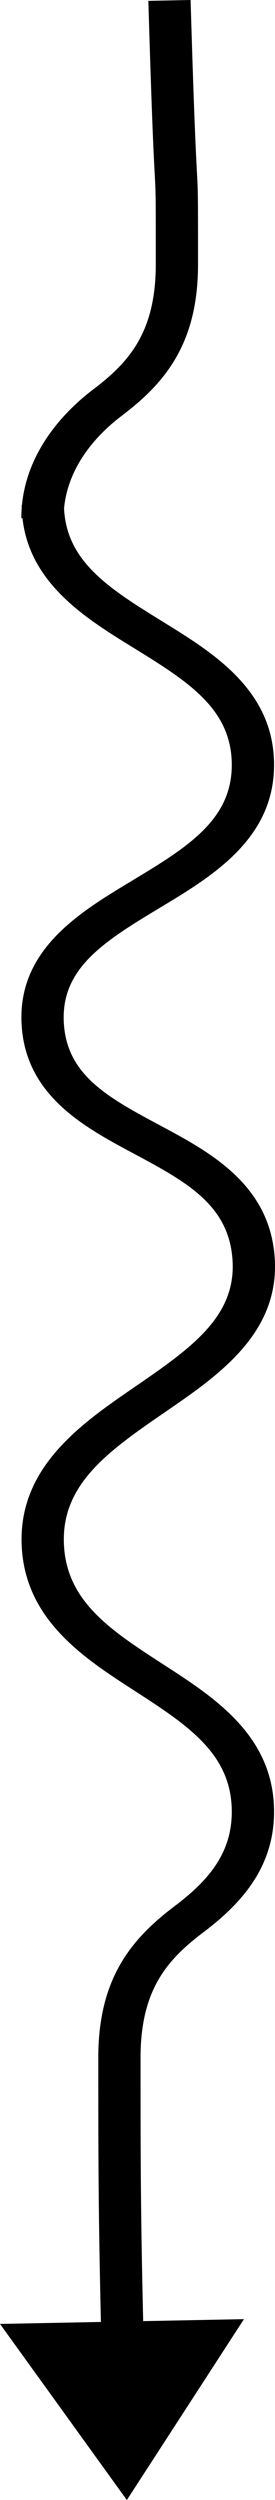 <svg width="11" height="100" viewBox="0 0 11 100" fill="none" xmlns="http://www.w3.org/2000/svg">
<path d="M6.19 6.991C6.199 7.151 6.206 7.276 6.211 7.402C6.231 7.861 6.231 8.32 6.231 10.46V10.581C6.231 11.971 5.945 12.942 5.519 13.683C5.093 14.425 4.5 14.985 3.79 15.53C2.334 16.621 1.07 18.218 0.878 20.205L0.867 20.205C0.867 20.24 0.868 20.275 0.869 20.31C0.859 20.448 0.853 20.587 0.853 20.728H0.899C1.194 23.353 3.437 24.738 5.341 25.913L5.44 25.974C7.577 27.295 9.271 28.391 9.271 30.599C9.271 32.794 7.499 33.89 5.291 35.222L5.244 35.251C3.16 36.508 0.663 38.014 0.868 41.041C1.058 43.842 3.381 45.087 5.323 46.129L5.357 46.147C7.389 47.236 9.022 48.131 9.276 50.143C9.575 52.511 7.82 53.803 5.549 55.367L5.389 55.477C3.258 56.942 0.724 58.683 0.868 61.83C1.003 64.799 3.365 66.326 5.368 67.621L5.491 67.701C7.596 69.063 9.271 70.207 9.271 72.47C9.271 74.151 8.31 75.254 6.938 76.28L6.93 76.286C6.137 76.894 5.371 77.598 4.813 78.569C4.254 79.541 3.932 80.734 3.932 82.295C3.932 86.165 3.932 88.359 4.036 92.877L0 92.956L5.074 100L9.758 92.765L5.727 92.844C5.622 88.343 5.622 86.16 5.622 82.295C5.622 80.906 5.908 79.934 6.334 79.193C6.76 78.451 7.353 77.891 8.063 77.346C9.606 76.192 10.962 74.732 10.962 72.47C10.962 69.442 8.586 67.904 6.557 66.592L6.519 66.567C4.406 65.199 2.661 64.049 2.557 61.775C2.447 59.363 4.335 58.044 6.617 56.474L6.648 56.453C8.814 54.962 11.363 53.207 10.957 49.992C10.613 47.271 8.309 46.037 6.397 45.013L6.263 44.941C4.243 43.858 2.692 42.966 2.556 40.959C2.409 38.791 4.075 37.711 6.273 36.385L6.423 36.294C8.479 35.056 10.962 33.559 10.962 30.599C10.962 27.616 8.548 26.125 6.515 24.869L6.437 24.821C4.346 23.529 2.663 22.451 2.562 20.339C2.705 18.799 3.686 17.516 4.915 16.596L4.923 16.59C5.716 15.982 6.482 15.278 7.04 14.307C7.599 13.335 7.921 12.142 7.921 10.581C7.921 7.715 7.921 7.704 7.878 6.903C7.839 6.174 7.765 4.79 7.624 0L5.934 0.035C6.078 4.934 6.152 6.291 6.19 6.991Z" fill="black"/>
</svg>
